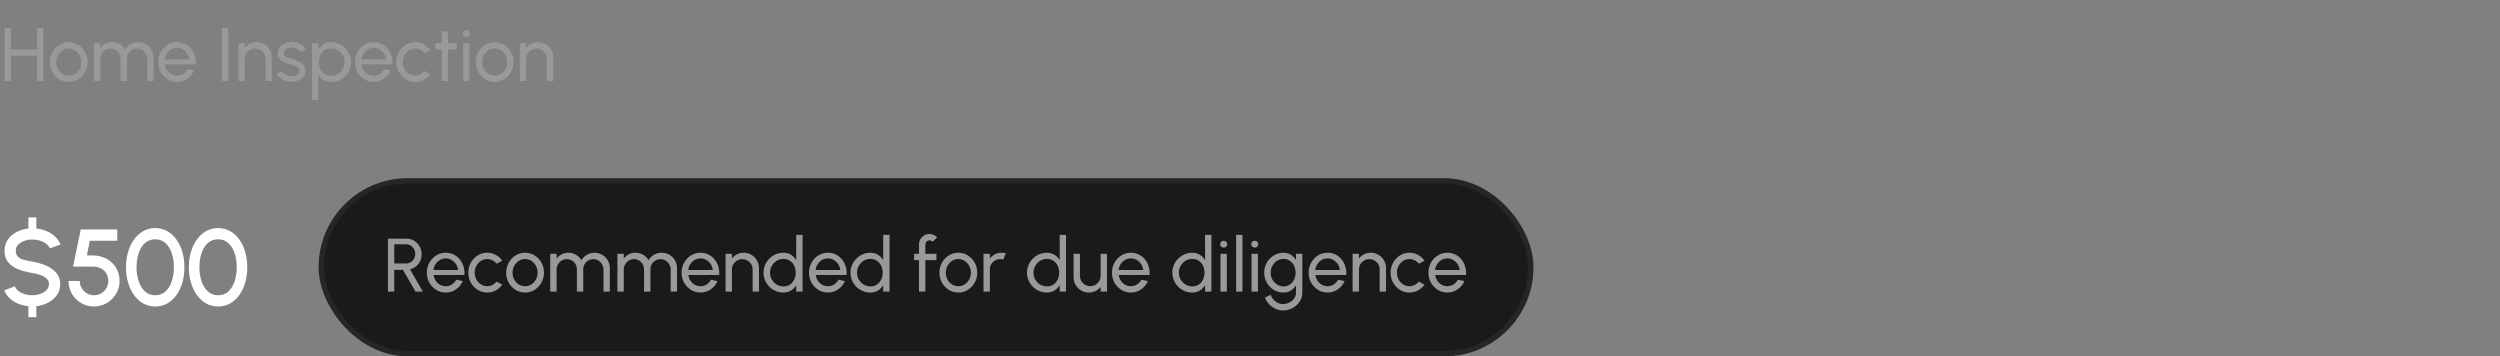 <svg xmlns="http://www.w3.org/2000/svg" width="463" height="66" viewBox="0 0 463 66" fill="none"><rect x="0" y="0" width="463" height="66" fill="#808080" stroke="none"/><g clip-path="url(#clip0_166_1050)"><path d="M6.867 5.2H8.043V15H6.867V10.338H2.016V15H0.84V5.2H2.016V9.162H6.867V5.2ZM12.738 15.182C12.094 15.182 11.506 15.016 10.974 14.685C10.447 14.354 10.025 13.91 9.707 13.355C9.395 12.795 9.238 12.177 9.238 11.5C9.238 10.987 9.329 10.508 9.511 10.065C9.693 9.617 9.943 9.225 10.26 8.889C10.582 8.548 10.956 8.282 11.38 8.091C11.805 7.9 12.258 7.804 12.738 7.804C13.382 7.804 13.968 7.97 14.495 8.301C15.027 8.632 15.45 9.078 15.762 9.638C16.08 10.198 16.238 10.819 16.238 11.5C16.238 12.009 16.147 12.485 15.965 12.928C15.783 13.371 15.531 13.763 15.209 14.104C14.892 14.44 14.521 14.704 14.096 14.895C13.676 15.086 13.224 15.182 12.738 15.182ZM12.738 14.006C13.177 14.006 13.571 13.892 13.921 13.663C14.276 13.43 14.554 13.124 14.754 12.746C14.96 12.363 15.062 11.948 15.062 11.5C15.062 11.043 14.957 10.623 14.747 10.24C14.542 9.857 14.264 9.552 13.914 9.323C13.564 9.094 13.172 8.98 12.738 8.98C12.3 8.98 11.905 9.097 11.555 9.33C11.205 9.559 10.928 9.864 10.722 10.247C10.517 10.63 10.414 11.047 10.414 11.5C10.414 11.967 10.519 12.391 10.729 12.774C10.939 13.152 11.222 13.453 11.576 13.677C11.931 13.896 12.318 14.006 12.738 14.006ZM17.397 15V8H18.573V8.875C18.82 8.548 19.13 8.289 19.504 8.098C19.882 7.902 20.292 7.804 20.736 7.804C21.254 7.804 21.727 7.93 22.157 8.182C22.586 8.434 22.924 8.768 23.172 9.183C23.419 8.768 23.755 8.434 24.18 8.182C24.609 7.93 25.08 7.804 25.594 7.804C26.121 7.804 26.599 7.932 27.029 8.189C27.458 8.441 27.799 8.782 28.051 9.211C28.307 9.64 28.436 10.119 28.436 10.646V15H27.26V10.926C27.26 10.581 27.176 10.261 27.008 9.967C26.84 9.673 26.613 9.437 26.329 9.26C26.044 9.083 25.729 8.994 25.384 8.994C25.038 8.994 24.723 9.078 24.439 9.246C24.154 9.409 23.928 9.638 23.76 9.932C23.592 10.221 23.508 10.553 23.508 10.926V15H22.332V10.926C22.332 10.553 22.248 10.221 22.08 9.932C21.912 9.638 21.683 9.409 21.394 9.246C21.109 9.078 20.794 8.994 20.449 8.994C20.108 8.994 19.793 9.083 19.504 9.26C19.219 9.437 18.993 9.673 18.825 9.967C18.657 10.261 18.573 10.581 18.573 10.926V15H17.397ZM32.781 15.182C32.137 15.182 31.549 15.016 31.017 14.685C30.49 14.354 30.068 13.91 29.75 13.355C29.438 12.795 29.281 12.177 29.281 11.5C29.281 10.987 29.372 10.508 29.554 10.065C29.736 9.617 29.986 9.225 30.303 8.889C30.625 8.548 30.999 8.282 31.423 8.091C31.848 7.9 32.301 7.804 32.781 7.804C33.309 7.804 33.792 7.911 34.23 8.126C34.674 8.336 35.052 8.63 35.364 9.008C35.682 9.386 35.917 9.825 36.071 10.324C36.23 10.823 36.288 11.358 36.246 11.927H30.534C30.59 12.324 30.721 12.678 30.926 12.991C31.132 13.299 31.393 13.544 31.71 13.726C32.032 13.908 32.389 14.001 32.781 14.006C33.201 14.006 33.582 13.899 33.922 13.684C34.263 13.465 34.538 13.166 34.748 12.788L35.945 13.068C35.665 13.689 35.243 14.197 34.678 14.594C34.114 14.986 33.481 15.182 32.781 15.182ZM30.499 11.003H35.063C35.026 10.611 34.9 10.254 34.685 9.932C34.471 9.605 34.198 9.344 33.866 9.148C33.535 8.952 33.173 8.854 32.781 8.854C32.389 8.854 32.03 8.95 31.703 9.141C31.377 9.332 31.106 9.591 30.891 9.918C30.681 10.24 30.551 10.602 30.499 11.003ZM41.095 15V5.2H42.271V15H41.095ZM50.354 10.646V15H49.178V10.905C49.178 10.55 49.092 10.228 48.919 9.939C48.746 9.65 48.516 9.421 48.226 9.253C47.937 9.08 47.615 8.994 47.26 8.994C46.91 8.994 46.588 9.08 46.294 9.253C46.005 9.421 45.774 9.65 45.601 9.939C45.428 10.228 45.342 10.55 45.342 10.905V15H44.166V8H45.342V8.875C45.59 8.548 45.902 8.289 46.28 8.098C46.658 7.902 47.069 7.804 47.512 7.804C48.035 7.804 48.511 7.932 48.94 8.189C49.374 8.441 49.717 8.782 49.969 9.211C50.226 9.64 50.354 10.119 50.354 10.646ZM53.889 15.133C53.511 15.119 53.142 15.049 52.783 14.923C52.428 14.792 52.116 14.617 51.845 14.398C51.579 14.174 51.385 13.917 51.264 13.628L52.272 13.194C52.342 13.353 52.468 13.502 52.65 13.642C52.832 13.782 53.042 13.894 53.28 13.978C53.518 14.062 53.758 14.104 54.001 14.104C54.258 14.104 54.498 14.064 54.722 13.985C54.946 13.906 55.128 13.789 55.268 13.635C55.413 13.476 55.485 13.287 55.485 13.068C55.485 12.835 55.406 12.653 55.247 12.522C55.093 12.387 54.897 12.282 54.659 12.207C54.426 12.128 54.188 12.053 53.945 11.983C53.464 11.862 53.035 11.717 52.657 11.549C52.279 11.376 51.98 11.159 51.761 10.898C51.546 10.632 51.439 10.294 51.439 9.883C51.439 9.449 51.558 9.073 51.796 8.756C52.039 8.439 52.356 8.194 52.748 8.021C53.14 7.848 53.56 7.762 54.008 7.762C54.573 7.762 55.088 7.883 55.555 8.126C56.022 8.369 56.369 8.698 56.598 9.113L55.653 9.666C55.574 9.498 55.452 9.351 55.289 9.225C55.126 9.094 54.939 8.992 54.729 8.917C54.519 8.842 54.304 8.803 54.085 8.798C53.814 8.789 53.56 8.824 53.322 8.903C53.089 8.982 52.9 9.104 52.755 9.267C52.615 9.426 52.545 9.624 52.545 9.862C52.545 10.095 52.62 10.273 52.769 10.394C52.923 10.515 53.121 10.613 53.364 10.688C53.611 10.758 53.88 10.84 54.169 10.933C54.594 11.068 54.99 11.225 55.359 11.402C55.728 11.579 56.024 11.801 56.248 12.067C56.477 12.333 56.589 12.662 56.584 13.054C56.584 13.483 56.456 13.859 56.199 14.181C55.942 14.498 55.609 14.741 55.198 14.909C54.792 15.077 54.356 15.152 53.889 15.133ZM58.959 18.5H57.783V8H58.959V9.197C59.197 8.786 59.515 8.455 59.911 8.203C60.308 7.946 60.779 7.818 61.325 7.818C61.834 7.818 62.31 7.914 62.753 8.105C63.201 8.296 63.593 8.562 63.929 8.903C64.265 9.239 64.529 9.629 64.72 10.072C64.912 10.515 65.007 10.991 65.007 11.5C65.007 12.009 64.912 12.487 64.72 12.935C64.529 13.383 64.265 13.777 63.929 14.118C63.593 14.454 63.201 14.718 62.753 14.909C62.31 15.1 61.834 15.196 61.325 15.196C60.779 15.196 60.308 15.07 59.911 14.818C59.515 14.561 59.197 14.228 58.959 13.817V18.5ZM61.311 8.959C60.859 8.959 60.462 9.073 60.121 9.302C59.781 9.531 59.517 9.836 59.33 10.219C59.148 10.602 59.057 11.029 59.057 11.5C59.057 11.967 59.148 12.394 59.33 12.781C59.517 13.168 59.778 13.476 60.114 13.705C60.455 13.934 60.854 14.048 61.311 14.048C61.764 14.048 62.179 13.936 62.557 13.712C62.935 13.483 63.239 13.178 63.467 12.795C63.696 12.408 63.81 11.976 63.81 11.5C63.81 11.033 63.698 10.609 63.474 10.226C63.25 9.839 62.949 9.531 62.571 9.302C62.193 9.073 61.773 8.959 61.311 8.959ZM69.217 15.182C68.573 15.182 67.985 15.016 67.453 14.685C66.925 14.354 66.503 13.91 66.186 13.355C65.873 12.795 65.717 12.177 65.717 11.5C65.717 10.987 65.808 10.508 65.99 10.065C66.172 9.617 66.421 9.225 66.739 8.889C67.061 8.548 67.434 8.282 67.859 8.091C68.284 7.9 68.736 7.804 69.217 7.804C69.744 7.804 70.227 7.911 70.666 8.126C71.109 8.336 71.487 8.63 71.8 9.008C72.117 9.386 72.353 9.825 72.507 10.324C72.665 10.823 72.724 11.358 72.682 11.927H66.97C67.026 12.324 67.156 12.678 67.362 12.991C67.567 13.299 67.829 13.544 68.146 13.726C68.468 13.908 68.825 14.001 69.217 14.006C69.637 14.006 70.017 13.899 70.358 13.684C70.698 13.465 70.974 13.166 71.184 12.788L72.381 13.068C72.101 13.689 71.678 14.197 71.114 14.594C70.549 14.986 69.917 15.182 69.217 15.182ZM66.935 11.003H71.499C71.462 10.611 71.335 10.254 71.121 9.932C70.906 9.605 70.633 9.344 70.302 9.148C69.971 8.952 69.609 8.854 69.217 8.854C68.825 8.854 68.466 8.95 68.139 9.141C67.812 9.332 67.541 9.591 67.327 9.918C67.117 10.24 66.986 10.602 66.935 11.003ZM78.644 13.152L79.694 13.719C79.376 14.162 78.972 14.517 78.483 14.783C77.997 15.049 77.47 15.182 76.9 15.182C76.257 15.182 75.668 15.016 75.136 14.685C74.609 14.354 74.187 13.91 73.87 13.355C73.557 12.795 73.4 12.177 73.4 11.5C73.4 10.987 73.492 10.508 73.674 10.065C73.856 9.617 74.105 9.225 74.422 8.889C74.745 8.548 75.118 8.282 75.543 8.091C75.967 7.9 76.42 7.804 76.9 7.804C77.47 7.804 77.997 7.937 78.483 8.203C78.972 8.469 79.376 8.826 79.694 9.274L78.644 9.841C78.419 9.566 78.153 9.353 77.846 9.204C77.537 9.055 77.222 8.98 76.9 8.98C76.466 8.98 76.072 9.097 75.718 9.33C75.368 9.559 75.09 9.864 74.885 10.247C74.679 10.63 74.576 11.047 74.576 11.5C74.576 11.953 74.679 12.37 74.885 12.753C75.094 13.131 75.374 13.434 75.725 13.663C76.079 13.892 76.471 14.006 76.9 14.006C77.246 14.006 77.57 13.927 77.874 13.768C78.177 13.609 78.433 13.404 78.644 13.152ZM84.583 9.176H82.994L82.987 15H81.811L81.818 9.176H80.614V8H81.818L81.811 5.802H82.987L82.994 8H84.583V9.176ZM85.77 8H86.946V15H85.77V8ZM86.372 6.859C86.185 6.859 86.029 6.798 85.903 6.677C85.777 6.556 85.714 6.404 85.714 6.222C85.714 6.04 85.777 5.888 85.903 5.767C86.029 5.646 86.183 5.585 86.365 5.585C86.547 5.585 86.701 5.646 86.827 5.767C86.953 5.888 87.016 6.04 87.016 6.222C87.016 6.404 86.953 6.556 86.827 6.677C86.705 6.798 86.554 6.859 86.372 6.859ZM91.611 15.182C90.967 15.182 90.379 15.016 89.847 14.685C89.32 14.354 88.898 13.91 88.58 13.355C88.268 12.795 88.111 12.177 88.111 11.5C88.111 10.987 88.202 10.508 88.384 10.065C88.566 9.617 88.816 9.225 89.133 8.889C89.455 8.548 89.829 8.282 90.253 8.091C90.678 7.9 91.131 7.804 91.611 7.804C92.255 7.804 92.841 7.97 93.368 8.301C93.9 8.632 94.323 9.078 94.635 9.638C94.953 10.198 95.111 10.819 95.111 11.5C95.111 12.009 95.02 12.485 94.838 12.928C94.656 13.371 94.404 13.763 94.082 14.104C93.765 14.44 93.394 14.704 92.969 14.895C92.549 15.086 92.097 15.182 91.611 15.182ZM91.611 14.006C92.05 14.006 92.444 13.892 92.794 13.663C93.149 13.43 93.427 13.124 93.627 12.746C93.833 12.363 93.935 11.948 93.935 11.5C93.935 11.043 93.83 10.623 93.62 10.24C93.415 9.857 93.137 9.552 92.787 9.323C92.437 9.094 92.045 8.98 91.611 8.98C91.173 8.98 90.778 9.097 90.428 9.33C90.078 9.559 89.801 9.864 89.595 10.247C89.39 10.63 89.287 11.047 89.287 11.5C89.287 11.967 89.392 12.391 89.602 12.774C89.812 13.152 90.095 13.453 90.449 13.677C90.804 13.896 91.191 14.006 91.611 14.006ZM102.458 10.646V15H101.282V10.905C101.282 10.55 101.195 10.228 101.023 9.939C100.85 9.65 100.619 9.421 100.33 9.253C100.04 9.08 99.718 8.994 99.364 8.994C99.014 8.994 98.692 9.08 98.398 9.253C98.108 9.421 97.877 9.65 97.705 9.939C97.532 10.228 97.446 10.55 97.446 10.905V15H96.27V8H97.446V8.875C97.693 8.548 98.006 8.289 98.384 8.098C98.762 7.902 99.172 7.804 99.616 7.804C100.138 7.804 100.614 7.932 101.044 8.189C101.478 8.441 101.821 8.782 102.073 9.211C102.329 9.64 102.458 10.119 102.458 10.646Z" fill="#999999"></path><path d="M5.99 44.36C5.457 44.353 4.957 44.44 4.49 44.62C4.03 44.793 3.653 45.033 3.36 45.34C3.067 45.647 2.92 46.003 2.92 46.41C2.92 46.91 3.057 47.29 3.33 47.55C3.603 47.81 3.97 48.003 4.43 48.13C4.897 48.25 5.417 48.36 5.99 48.46C6.91 48.607 7.76 48.85 8.54 49.19C9.327 49.53 9.957 49.983 10.43 50.55C10.91 51.11 11.15 51.8 11.15 52.62C11.15 53.373 10.95 54.043 10.55 54.63C10.15 55.21 9.613 55.68 8.94 56.04C8.273 56.393 7.537 56.617 6.73 56.71V58.74H5.26V56.71C4.587 56.643 3.947 56.483 3.34 56.23C2.74 55.977 2.217 55.64 1.77 55.22C1.323 54.8 1 54.313 0.8 53.76L2.75 53.03C2.863 53.35 3.08 53.637 3.4 53.89C3.727 54.137 4.113 54.33 4.56 54.47C5.013 54.61 5.49 54.68 5.99 54.68C6.523 54.68 7.023 54.593 7.49 54.42C7.963 54.247 8.343 54.007 8.63 53.7C8.923 53.393 9.07 53.033 9.07 52.62C9.07 52.193 8.917 51.843 8.61 51.57C8.31 51.297 7.923 51.08 7.45 50.92C6.983 50.76 6.497 50.64 5.99 50.56C5.01 50.4 4.13 50.167 3.35 49.86C2.577 49.553 1.963 49.123 1.51 48.57C1.063 48.017 0.84 47.297 0.84 46.41C0.84 45.657 1.04 44.987 1.44 44.4C1.84 43.813 2.373 43.343 3.04 42.99C3.713 42.63 4.453 42.407 5.26 42.32V40.26H6.73V42.32C7.383 42.387 8.01 42.547 8.61 42.8C9.217 43.053 9.747 43.39 10.2 43.81C10.653 44.223 10.983 44.717 11.19 45.29L9.22 46C9.107 45.673 8.89 45.39 8.57 45.15C8.25 44.903 7.863 44.71 7.41 44.57C6.963 44.43 6.49 44.36 5.99 44.36ZM17.422 56.76C16.535 56.76 15.732 56.547 15.012 56.12C14.299 55.687 13.732 55.113 13.312 54.4C12.899 53.68 12.692 52.893 12.692 52.04H14.772C14.772 52.527 14.892 52.97 15.132 53.37C15.372 53.77 15.692 54.09 16.092 54.33C16.492 54.563 16.936 54.68 17.422 54.68C17.902 54.68 18.342 54.563 18.742 54.33C19.142 54.09 19.462 53.77 19.702 53.37C19.942 52.97 20.062 52.527 20.062 52.04C20.062 51.553 19.952 51.11 19.732 50.71C19.512 50.303 19.182 49.98 18.742 49.74C18.302 49.493 17.742 49.37 17.062 49.37H13.532L14.952 42.5H21.722V44.58H16.642L16.092 47.29L17.302 47.31C18.256 47.33 19.092 47.55 19.812 47.97C20.539 48.383 21.109 48.943 21.522 49.65C21.936 50.35 22.142 51.147 22.142 52.04C22.142 52.687 22.019 53.297 21.772 53.87C21.526 54.437 21.186 54.937 20.752 55.37C20.326 55.803 19.826 56.143 19.252 56.39C18.686 56.637 18.076 56.76 17.422 56.76ZM28.764 56.76C27.938 56.76 27.191 56.573 26.524 56.2C25.864 55.82 25.294 55.297 24.814 54.63C24.334 53.963 23.968 53.193 23.714 52.32C23.461 51.44 23.334 50.5 23.334 49.5C23.334 48.5 23.461 47.56 23.714 46.68C23.968 45.8 24.334 45.03 24.814 44.37C25.294 43.703 25.864 43.183 26.524 42.81C27.191 42.43 27.938 42.24 28.764 42.24C29.578 42.24 30.318 42.43 30.984 42.81C31.651 43.183 32.218 43.703 32.684 44.37C33.158 45.03 33.521 45.8 33.774 46.68C34.028 47.56 34.154 48.5 34.154 49.5C34.154 50.5 34.028 51.44 33.774 52.32C33.521 53.193 33.158 53.963 32.684 54.63C32.218 55.297 31.651 55.82 30.984 56.2C30.318 56.573 29.578 56.76 28.764 56.76ZM28.764 54.68C29.531 54.68 30.168 54.44 30.674 53.96C31.188 53.473 31.571 52.837 31.824 52.05C32.078 51.263 32.204 50.413 32.204 49.5C32.204 48.54 32.071 47.67 31.804 46.89C31.544 46.103 31.158 45.48 30.644 45.02C30.138 44.553 29.511 44.32 28.764 44.32C28.171 44.32 27.654 44.46 27.214 44.74C26.781 45.02 26.421 45.403 26.134 45.89C25.854 46.377 25.641 46.93 25.494 47.55C25.354 48.17 25.284 48.82 25.284 49.5C25.284 50.413 25.414 51.263 25.674 52.05C25.934 52.837 26.321 53.473 26.834 53.96C27.354 54.44 27.998 54.68 28.764 54.68ZM40.405 56.76C39.578 56.76 38.832 56.573 38.165 56.2C37.505 55.82 36.935 55.297 36.455 54.63C35.975 53.963 35.608 53.193 35.355 52.32C35.102 51.44 34.975 50.5 34.975 49.5C34.975 48.5 35.102 47.56 35.355 46.68C35.608 45.8 35.975 45.03 36.455 44.37C36.935 43.703 37.505 43.183 38.165 42.81C38.832 42.43 39.578 42.24 40.405 42.24C41.218 42.24 41.958 42.43 42.625 42.81C43.292 43.183 43.858 43.703 44.325 44.37C44.798 45.03 45.162 45.8 45.415 46.68C45.668 47.56 45.795 48.5 45.795 49.5C45.795 50.5 45.668 51.44 45.415 52.32C45.162 53.193 44.798 53.963 44.325 54.63C43.858 55.297 43.292 55.82 42.625 56.2C41.958 56.573 41.218 56.76 40.405 56.76ZM40.405 54.68C41.172 54.68 41.808 54.44 42.315 53.96C42.828 53.473 43.212 52.837 43.465 52.05C43.718 51.263 43.845 50.413 43.845 49.5C43.845 48.54 43.712 47.67 43.445 46.89C43.185 46.103 42.798 45.48 42.285 45.02C41.778 44.553 41.152 44.32 40.405 44.32C39.812 44.32 39.295 44.46 38.855 44.74C38.422 45.02 38.062 45.403 37.775 45.89C37.495 46.377 37.282 46.93 37.135 47.55C36.995 48.17 36.925 48.82 36.925 49.5C36.925 50.413 37.055 51.263 37.315 52.05C37.575 52.837 37.962 53.473 38.475 53.96C38.995 54.44 39.638 54.68 40.405 54.68Z" fill="white"></path><rect x="59.5" y="33.5" width="224" height="32" rx="16" fill="#1A1A1A"></rect><rect x="59.5" y="33.5" width="224" height="32" rx="16" stroke="#262626"></rect><path d="M71.84 54V44.2H75.284C75.807 44.2 76.278 44.328 76.698 44.585C77.123 44.842 77.459 45.189 77.706 45.628C77.958 46.062 78.084 46.547 78.084 47.084C78.084 47.555 77.991 47.985 77.804 48.372C77.617 48.759 77.361 49.084 77.034 49.345C76.712 49.602 76.346 49.779 75.935 49.877L78.315 54H76.957L74.619 49.975H73.016V54H71.84ZM73.016 48.799H75.165C75.482 48.799 75.774 48.722 76.04 48.568C76.306 48.409 76.516 48.197 76.67 47.931C76.829 47.66 76.908 47.357 76.908 47.021C76.908 46.68 76.829 46.377 76.67 46.111C76.516 45.84 76.306 45.628 76.04 45.474C75.774 45.315 75.482 45.236 75.165 45.236H73.016V48.799ZM82.549 54.182C81.905 54.182 81.317 54.016 80.785 53.685C80.258 53.354 79.835 52.91 79.518 52.355C79.205 51.795 79.049 51.177 79.049 50.5C79.049 49.987 79.14 49.508 79.322 49.065C79.504 48.617 79.754 48.225 80.071 47.889C80.393 47.548 80.766 47.282 81.191 47.091C81.616 46.9 82.068 46.804 82.549 46.804C83.076 46.804 83.559 46.911 83.998 47.126C84.441 47.336 84.819 47.63 85.132 48.008C85.449 48.386 85.685 48.825 85.839 49.324C85.998 49.823 86.056 50.358 86.014 50.927H80.302C80.358 51.324 80.489 51.678 80.694 51.991C80.899 52.299 81.161 52.544 81.478 52.726C81.8 52.908 82.157 53.001 82.549 53.006C82.969 53.006 83.349 52.899 83.69 52.684C84.031 52.465 84.306 52.166 84.516 51.788L85.713 52.068C85.433 52.689 85.011 53.197 84.446 53.594C83.881 53.986 83.249 54.182 82.549 54.182ZM80.267 50.003H84.831C84.794 49.611 84.668 49.254 84.453 48.932C84.238 48.605 83.965 48.344 83.634 48.148C83.303 47.952 82.941 47.854 82.549 47.854C82.157 47.854 81.798 47.95 81.471 48.141C81.144 48.332 80.874 48.591 80.659 48.918C80.449 49.24 80.318 49.602 80.267 50.003ZM91.975 52.152L93.025 52.719C92.708 53.162 92.305 53.517 91.814 53.783C91.329 54.049 90.802 54.182 90.233 54.182C89.588 54.182 89.001 54.016 88.469 53.685C87.941 53.354 87.519 52.91 87.201 52.355C86.889 51.795 86.733 51.177 86.733 50.5C86.733 49.987 86.823 49.508 87.005 49.065C87.188 48.617 87.437 48.225 87.754 47.889C88.076 47.548 88.45 47.282 88.874 47.091C89.299 46.9 89.752 46.804 90.233 46.804C90.802 46.804 91.329 46.937 91.814 47.203C92.305 47.469 92.708 47.826 93.025 48.274L91.975 48.841C91.751 48.566 91.486 48.353 91.177 48.204C90.87 48.055 90.555 47.98 90.233 47.98C89.799 47.98 89.404 48.097 89.049 48.33C88.7 48.559 88.422 48.864 88.216 49.247C88.011 49.63 87.909 50.047 87.909 50.5C87.909 50.953 88.011 51.37 88.216 51.753C88.427 52.131 88.707 52.434 89.056 52.663C89.411 52.892 89.803 53.006 90.233 53.006C90.578 53.006 90.902 52.927 91.206 52.768C91.509 52.609 91.766 52.404 91.975 52.152ZM97.246 54.182C96.602 54.182 96.014 54.016 95.482 53.685C94.955 53.354 94.532 52.91 94.215 52.355C93.903 51.795 93.746 51.177 93.746 50.5C93.746 49.987 93.837 49.508 94.019 49.065C94.201 48.617 94.451 48.225 94.768 47.889C95.09 47.548 95.463 47.282 95.888 47.091C96.313 46.9 96.766 46.804 97.246 46.804C97.89 46.804 98.476 46.97 99.003 47.301C99.535 47.632 99.957 48.078 100.27 48.638C100.588 49.198 100.746 49.819 100.746 50.5C100.746 51.009 100.655 51.485 100.473 51.928C100.291 52.371 100.039 52.763 99.717 53.104C99.4 53.44 99.029 53.704 98.604 53.895C98.184 54.086 97.731 54.182 97.246 54.182ZM97.246 53.006C97.685 53.006 98.079 52.892 98.429 52.663C98.784 52.43 99.061 52.124 99.262 51.746C99.468 51.363 99.57 50.948 99.57 50.5C99.57 50.043 99.465 49.623 99.255 49.24C99.05 48.857 98.772 48.552 98.422 48.323C98.072 48.094 97.68 47.98 97.246 47.98C96.808 47.98 96.413 48.097 96.063 48.33C95.713 48.559 95.436 48.864 95.23 49.247C95.025 49.63 94.922 50.047 94.922 50.5C94.922 50.967 95.027 51.391 95.237 51.774C95.447 52.152 95.73 52.453 96.084 52.677C96.439 52.896 96.826 53.006 97.246 53.006ZM101.904 54V47H103.08V47.875C103.328 47.548 103.638 47.289 104.011 47.098C104.389 46.902 104.8 46.804 105.243 46.804C105.761 46.804 106.235 46.93 106.664 47.182C107.094 47.434 107.432 47.768 107.679 48.183C107.927 47.768 108.263 47.434 108.687 47.182C109.117 46.93 109.588 46.804 110.101 46.804C110.629 46.804 111.107 46.932 111.536 47.189C111.966 47.441 112.306 47.782 112.558 48.211C112.815 48.64 112.943 49.119 112.943 49.646V54H111.767V49.926C111.767 49.581 111.683 49.261 111.515 48.967C111.347 48.673 111.121 48.437 110.836 48.26C110.552 48.083 110.237 47.994 109.891 47.994C109.546 47.994 109.231 48.078 108.946 48.246C108.662 48.409 108.435 48.638 108.267 48.932C108.099 49.221 108.015 49.553 108.015 49.926V54H106.839V49.926C106.839 49.553 106.755 49.221 106.587 48.932C106.419 48.638 106.191 48.409 105.901 48.246C105.617 48.078 105.302 47.994 104.956 47.994C104.616 47.994 104.301 48.083 104.011 48.26C103.727 48.437 103.5 48.673 103.332 48.967C103.164 49.261 103.08 49.581 103.08 49.926V54H101.904ZM114.346 54V47H115.522V47.875C115.769 47.548 116.08 47.289 116.453 47.098C116.831 46.902 117.242 46.804 117.685 46.804C118.203 46.804 118.677 46.93 119.106 47.182C119.535 47.434 119.874 47.768 120.121 48.183C120.368 47.768 120.704 47.434 121.129 47.182C121.558 46.93 122.03 46.804 122.543 46.804C123.07 46.804 123.549 46.932 123.978 47.189C124.407 47.441 124.748 47.782 125 48.211C125.257 48.64 125.385 49.119 125.385 49.646V54H124.209V49.926C124.209 49.581 124.125 49.261 123.957 48.967C123.789 48.673 123.563 48.437 123.278 48.26C122.993 48.083 122.678 47.994 122.333 47.994C121.988 47.994 121.673 48.078 121.388 48.246C121.103 48.409 120.877 48.638 120.709 48.932C120.541 49.221 120.457 49.553 120.457 49.926V54H119.281V49.926C119.281 49.553 119.197 49.221 119.029 48.932C118.861 48.638 118.632 48.409 118.343 48.246C118.058 48.078 117.743 47.994 117.398 47.994C117.057 47.994 116.742 48.083 116.453 48.26C116.168 48.437 115.942 48.673 115.774 48.967C115.606 49.261 115.522 49.581 115.522 49.926V54H114.346ZM129.731 54.182C129.087 54.182 128.499 54.016 127.967 53.685C127.439 53.354 127.017 52.91 126.7 52.355C126.387 51.795 126.231 51.177 126.231 50.5C126.231 49.987 126.322 49.508 126.504 49.065C126.686 48.617 126.935 48.225 127.253 47.889C127.575 47.548 127.948 47.282 128.373 47.091C128.797 46.9 129.25 46.804 129.731 46.804C130.258 46.804 130.741 46.911 131.18 47.126C131.623 47.336 132.001 47.63 132.314 48.008C132.631 48.386 132.867 48.825 133.021 49.324C133.179 49.823 133.238 50.358 133.196 50.927H127.484C127.54 51.324 127.67 51.678 127.876 51.991C128.081 52.299 128.342 52.544 128.66 52.726C128.982 52.908 129.339 53.001 129.731 53.006C130.151 53.006 130.531 52.899 130.872 52.684C131.212 52.465 131.488 52.166 131.698 51.788L132.895 52.068C132.615 52.689 132.192 53.197 131.628 53.594C131.063 53.986 130.431 54.182 129.731 54.182ZM127.449 50.003H132.013C131.975 49.611 131.849 49.254 131.635 48.932C131.42 48.605 131.147 48.344 130.816 48.148C130.484 47.952 130.123 47.854 129.731 47.854C129.339 47.854 128.979 47.95 128.653 48.141C128.326 48.332 128.055 48.591 127.841 48.918C127.631 49.24 127.5 49.602 127.449 50.003ZM140.563 49.646V54H139.387V49.905C139.387 49.55 139.301 49.228 139.128 48.939C138.955 48.65 138.724 48.421 138.435 48.253C138.146 48.08 137.824 47.994 137.469 47.994C137.119 47.994 136.797 48.08 136.503 48.253C136.214 48.421 135.983 48.65 135.81 48.939C135.637 49.228 135.551 49.55 135.551 49.905V54H134.375V47H135.551V47.875C135.798 47.548 136.111 47.289 136.489 47.098C136.867 46.902 137.278 46.804 137.721 46.804C138.244 46.804 138.72 46.932 139.149 47.189C139.583 47.441 139.926 47.782 140.178 48.211C140.435 48.64 140.563 49.119 140.563 49.646ZM147.461 43.5H148.637V54H147.461V52.81C147.223 53.221 146.904 53.552 146.502 53.804C146.101 54.056 145.63 54.182 145.088 54.182C144.58 54.182 144.104 54.086 143.66 53.895C143.217 53.704 142.825 53.44 142.484 53.104C142.148 52.763 141.885 52.371 141.693 51.928C141.502 51.485 141.406 51.009 141.406 50.5C141.406 49.991 141.502 49.515 141.693 49.072C141.885 48.624 142.148 48.232 142.484 47.896C142.825 47.555 143.217 47.289 143.66 47.098C144.104 46.907 144.58 46.811 145.088 46.811C145.63 46.811 146.101 46.937 146.502 47.189C146.904 47.441 147.223 47.772 147.461 48.183V43.5ZM145.102 53.041C145.564 53.041 145.963 52.929 146.299 52.705C146.64 52.476 146.901 52.168 147.083 51.781C147.27 51.394 147.363 50.967 147.363 50.5C147.363 50.024 147.27 49.595 147.083 49.212C146.897 48.825 146.633 48.519 146.292 48.295C145.956 48.066 145.56 47.952 145.102 47.952C144.64 47.952 144.22 48.066 143.842 48.295C143.469 48.524 143.17 48.832 142.946 49.219C142.722 49.602 142.61 50.029 142.61 50.5C142.61 50.971 142.725 51.401 142.953 51.788C143.182 52.171 143.485 52.476 143.863 52.705C144.241 52.929 144.654 53.041 145.102 53.041ZM153.328 54.182C152.684 54.182 152.096 54.016 151.564 53.685C151.037 53.354 150.615 52.91 150.297 52.355C149.985 51.795 149.828 51.177 149.828 50.5C149.828 49.987 149.919 49.508 150.101 49.065C150.283 48.617 150.533 48.225 150.85 47.889C151.172 47.548 151.546 47.282 151.97 47.091C152.395 46.9 152.848 46.804 153.328 46.804C153.856 46.804 154.339 46.911 154.777 47.126C155.221 47.336 155.599 47.63 155.911 48.008C156.229 48.386 156.464 48.825 156.618 49.324C156.777 49.823 156.835 50.358 156.793 50.927H151.081C151.137 51.324 151.268 51.678 151.473 51.991C151.679 52.299 151.94 52.544 152.257 52.726C152.579 52.908 152.936 53.001 153.328 53.006C153.748 53.006 154.129 52.899 154.469 52.684C154.81 52.465 155.085 52.166 155.295 51.788L156.492 52.068C156.212 52.689 155.79 53.197 155.225 53.594C154.661 53.986 154.028 54.182 153.328 54.182ZM151.046 50.003H155.61C155.573 49.611 155.447 49.254 155.232 48.932C155.018 48.605 154.745 48.344 154.413 48.148C154.082 47.952 153.72 47.854 153.328 47.854C152.936 47.854 152.577 47.95 152.25 48.141C151.924 48.332 151.653 48.591 151.438 48.918C151.228 49.24 151.098 49.602 151.046 50.003ZM163.567 43.5H164.743V54H163.567V52.81C163.329 53.221 163.009 53.552 162.608 53.804C162.206 54.056 161.735 54.182 161.194 54.182C160.685 54.182 160.209 54.086 159.766 53.895C159.322 53.704 158.93 53.44 158.59 53.104C158.254 52.763 157.99 52.371 157.799 51.928C157.607 51.485 157.512 51.009 157.512 50.5C157.512 49.991 157.607 49.515 157.799 49.072C157.99 48.624 158.254 48.232 158.59 47.896C158.93 47.555 159.322 47.289 159.766 47.098C160.209 46.907 160.685 46.811 161.194 46.811C161.735 46.811 162.206 46.937 162.608 47.189C163.009 47.441 163.329 47.772 163.567 48.183V43.5ZM161.208 53.041C161.67 53.041 162.069 52.929 162.405 52.705C162.745 52.476 163.007 52.168 163.189 51.781C163.375 51.394 163.469 50.967 163.469 50.5C163.469 50.024 163.375 49.595 163.189 49.212C163.002 48.825 162.738 48.519 162.398 48.295C162.062 48.066 161.665 47.952 161.208 47.952C160.746 47.952 160.326 48.066 159.948 48.295C159.574 48.524 159.276 48.832 159.052 49.219C158.828 49.602 158.716 50.029 158.716 50.5C158.716 50.971 158.83 51.401 159.059 51.788C159.287 52.171 159.591 52.476 159.969 52.705C160.347 52.929 160.76 53.041 161.208 53.041ZM171.374 45.271V47H173.425V48.176H171.374V54H170.198V48.176H169.295V47H170.198V45.271C170.198 44.912 170.285 44.587 170.457 44.298C170.635 44.004 170.87 43.771 171.164 43.598C171.463 43.421 171.79 43.332 172.144 43.332C172.406 43.332 172.66 43.386 172.907 43.493C173.155 43.596 173.374 43.75 173.565 43.955L172.725 44.788C172.66 44.699 172.574 44.632 172.466 44.585C172.364 44.534 172.256 44.508 172.144 44.508C171.934 44.508 171.752 44.583 171.598 44.732C171.449 44.881 171.374 45.061 171.374 45.271ZM177.486 54.182C176.842 54.182 176.254 54.016 175.722 53.685C175.195 53.354 174.773 52.91 174.455 52.355C174.143 51.795 173.986 51.177 173.986 50.5C173.986 49.987 174.077 49.508 174.259 49.065C174.441 48.617 174.691 48.225 175.008 47.889C175.33 47.548 175.704 47.282 176.128 47.091C176.553 46.9 177.006 46.804 177.486 46.804C178.13 46.804 178.716 46.97 179.243 47.301C179.775 47.632 180.198 48.078 180.51 48.638C180.828 49.198 180.986 49.819 180.986 50.5C180.986 51.009 180.895 51.485 180.713 51.928C180.531 52.371 180.279 52.763 179.957 53.104C179.64 53.44 179.269 53.704 178.844 53.895C178.424 54.086 177.972 54.182 177.486 54.182ZM177.486 53.006C177.925 53.006 178.319 52.892 178.669 52.663C179.024 52.43 179.302 52.124 179.502 51.746C179.708 51.363 179.81 50.948 179.81 50.5C179.81 50.043 179.705 49.623 179.495 49.24C179.29 48.857 179.012 48.552 178.662 48.323C178.312 48.094 177.92 47.98 177.486 47.98C177.048 47.98 176.653 48.097 176.303 48.33C175.953 48.559 175.676 48.864 175.47 49.247C175.265 49.63 175.162 50.047 175.162 50.5C175.162 50.967 175.267 51.391 175.477 51.774C175.687 52.152 175.97 52.453 176.324 52.677C176.679 52.896 177.066 53.006 177.486 53.006ZM182.145 54V47H183.321V47.875C183.568 47.548 183.881 47.289 184.259 47.098C184.637 46.902 185.047 46.804 185.491 46.804C185.761 46.804 186.023 46.839 186.275 46.909L185.799 48.085C185.607 48.024 185.421 47.994 185.239 47.994C184.889 47.994 184.567 48.08 184.273 48.253C183.983 48.421 183.752 48.65 183.58 48.939C183.407 49.228 183.321 49.55 183.321 49.905V54H182.145ZM196.256 43.5H197.432V54H196.256V52.81C196.018 53.221 195.699 53.552 195.297 53.804C194.896 54.056 194.425 54.182 193.883 54.182C193.375 54.182 192.899 54.086 192.455 53.895C192.012 53.704 191.62 53.44 191.279 53.104C190.943 52.763 190.68 52.371 190.488 51.928C190.297 51.485 190.201 51.009 190.201 50.5C190.201 49.991 190.297 49.515 190.488 49.072C190.68 48.624 190.943 48.232 191.279 47.896C191.62 47.555 192.012 47.289 192.455 47.098C192.899 46.907 193.375 46.811 193.883 46.811C194.425 46.811 194.896 46.937 195.297 47.189C195.699 47.441 196.018 47.772 196.256 48.183V43.5ZM193.897 53.041C194.359 53.041 194.758 52.929 195.094 52.705C195.435 52.476 195.696 52.168 195.878 51.781C196.065 51.394 196.158 50.967 196.158 50.5C196.158 50.024 196.065 49.595 195.878 49.212C195.692 48.825 195.428 48.519 195.087 48.295C194.751 48.066 194.355 47.952 193.897 47.952C193.435 47.952 193.015 48.066 192.637 48.295C192.264 48.524 191.965 48.832 191.741 49.219C191.517 49.602 191.405 50.029 191.405 50.5C191.405 50.971 191.52 51.401 191.748 51.788C191.977 52.171 192.28 52.476 192.658 52.705C193.036 52.929 193.449 53.041 193.897 53.041ZM198.831 51.34V47H200.007V51.081C200.007 51.436 200.094 51.758 200.266 52.047C200.439 52.336 200.67 52.567 200.959 52.74C201.253 52.908 201.575 52.992 201.925 52.992C202.28 52.992 202.6 52.908 202.884 52.74C203.174 52.567 203.405 52.336 203.577 52.047C203.75 51.758 203.836 51.436 203.836 51.081V47H205.012L205.019 54H203.843L203.836 53.111C203.589 53.438 203.276 53.699 202.898 53.895C202.52 54.086 202.112 54.182 201.673 54.182C201.151 54.182 200.672 54.056 200.238 53.804C199.809 53.547 199.466 53.204 199.209 52.775C198.957 52.346 198.831 51.867 198.831 51.34ZM209.438 54.182C208.794 54.182 208.206 54.016 207.674 53.685C207.146 53.354 206.724 52.91 206.407 52.355C206.094 51.795 205.938 51.177 205.938 50.5C205.938 49.987 206.029 49.508 206.211 49.065C206.393 48.617 206.642 48.225 206.96 47.889C207.282 47.548 207.655 47.282 208.08 47.091C208.504 46.9 208.957 46.804 209.438 46.804C209.965 46.804 210.448 46.911 210.887 47.126C211.33 47.336 211.708 47.63 212.021 48.008C212.338 48.386 212.574 48.825 212.728 49.324C212.886 49.823 212.945 50.358 212.903 50.927H207.191C207.247 51.324 207.377 51.678 207.583 51.991C207.788 52.299 208.049 52.544 208.367 52.726C208.689 52.908 209.046 53.001 209.438 53.006C209.858 53.006 210.238 52.899 210.579 52.684C210.919 52.465 211.195 52.166 211.405 51.788L212.602 52.068C212.322 52.689 211.899 53.197 211.335 53.594C210.77 53.986 210.138 54.182 209.438 54.182ZM207.156 50.003H211.72C211.682 49.611 211.556 49.254 211.342 48.932C211.127 48.605 210.854 48.344 210.523 48.148C210.191 47.952 209.83 47.854 209.438 47.854C209.046 47.854 208.686 47.95 208.36 48.141C208.033 48.332 207.762 48.591 207.548 48.918C207.338 49.24 207.207 49.602 207.156 50.003ZM223.176 43.5H224.352V54H223.176V52.81C222.938 53.221 222.619 53.552 222.217 53.804C221.816 54.056 221.345 54.182 220.803 54.182C220.295 54.182 219.819 54.086 219.375 53.895C218.932 53.704 218.54 53.44 218.199 53.104C217.863 52.763 217.6 52.371 217.408 51.928C217.217 51.485 217.121 51.009 217.121 50.5C217.121 49.991 217.217 49.515 217.408 49.072C217.6 48.624 217.863 48.232 218.199 47.896C218.54 47.555 218.932 47.289 219.375 47.098C219.819 46.907 220.295 46.811 220.803 46.811C221.345 46.811 221.816 46.937 222.217 47.189C222.619 47.441 222.938 47.772 223.176 48.183V43.5ZM220.817 53.041C221.279 53.041 221.678 52.929 222.014 52.705C222.355 52.476 222.616 52.168 222.798 51.781C222.985 51.394 223.078 50.967 223.078 50.5C223.078 50.024 222.985 49.595 222.798 49.212C222.612 48.825 222.348 48.519 222.007 48.295C221.671 48.066 221.275 47.952 220.817 47.952C220.355 47.952 219.935 48.066 219.557 48.295C219.184 48.524 218.885 48.832 218.661 49.219C218.437 49.602 218.325 50.029 218.325 50.5C218.325 50.971 218.44 51.401 218.668 51.788C218.897 52.171 219.2 52.476 219.578 52.705C219.956 52.929 220.369 53.041 220.817 53.041ZM226.031 47H227.207V54H226.031V47ZM226.633 45.859C226.447 45.859 226.29 45.798 226.164 45.677C226.038 45.556 225.975 45.404 225.975 45.222C225.975 45.04 226.038 44.888 226.164 44.767C226.29 44.646 226.444 44.585 226.626 44.585C226.808 44.585 226.962 44.646 227.088 44.767C227.214 44.888 227.277 45.04 227.277 45.222C227.277 45.404 227.214 45.556 227.088 45.677C226.967 45.798 226.815 45.859 226.633 45.859ZM228.93 54V43.5H230.106V54H228.93ZM231.787 47H232.963V54H231.787V47ZM232.389 45.859C232.203 45.859 232.046 45.798 231.92 45.677C231.794 45.556 231.731 45.404 231.731 45.222C231.731 45.04 231.794 44.888 231.92 44.767C232.046 44.646 232.2 44.585 232.382 44.585C232.564 44.585 232.718 44.646 232.844 44.767C232.97 44.888 233.033 45.04 233.033 45.222C233.033 45.404 232.97 45.556 232.844 45.677C232.723 45.798 232.571 45.859 232.389 45.859ZM240.016 47H241.192V54.224C241.192 54.686 241.092 55.115 240.891 55.512C240.695 55.913 240.429 56.261 240.093 56.555C239.757 56.854 239.374 57.085 238.945 57.248C238.516 57.416 238.068 57.5 237.601 57.5C237.116 57.5 236.647 57.39 236.194 57.171C235.741 56.956 235.345 56.667 235.004 56.303C234.668 55.944 234.425 55.54 234.276 55.092L235.354 54.602C235.443 54.924 235.601 55.213 235.83 55.47C236.063 55.731 236.334 55.937 236.642 56.086C236.955 56.24 237.274 56.317 237.601 56.317C237.909 56.317 238.205 56.263 238.49 56.156C238.779 56.049 239.038 55.899 239.267 55.708C239.5 55.521 239.682 55.3 239.813 55.043C239.948 54.791 240.016 54.518 240.016 54.224V52.831C239.778 53.232 239.463 53.559 239.071 53.811C238.684 54.058 238.231 54.182 237.713 54.182C237.218 54.182 236.754 54.086 236.32 53.895C235.886 53.704 235.506 53.44 235.179 53.104C234.852 52.763 234.596 52.371 234.409 51.928C234.222 51.485 234.129 51.009 234.129 50.5C234.129 49.991 234.222 49.515 234.409 49.072C234.596 48.624 234.852 48.232 235.179 47.896C235.506 47.555 235.886 47.289 236.32 47.098C236.754 46.907 237.218 46.811 237.713 46.811C238.231 46.811 238.684 46.935 239.071 47.182C239.463 47.429 239.778 47.756 240.016 48.162V47ZM237.72 53.041C238.173 53.041 238.565 52.924 238.896 52.691C239.232 52.458 239.491 52.147 239.673 51.76C239.855 51.373 239.946 50.953 239.946 50.5C239.946 50.033 239.853 49.609 239.666 49.226C239.484 48.839 239.225 48.531 238.889 48.302C238.558 48.069 238.168 47.952 237.72 47.952C237.281 47.952 236.88 48.066 236.516 48.295C236.152 48.524 235.863 48.832 235.648 49.219C235.438 49.602 235.333 50.029 235.333 50.5C235.333 50.971 235.44 51.401 235.655 51.788C235.874 52.171 236.164 52.476 236.523 52.705C236.887 52.929 237.286 53.041 237.72 53.041ZM245.859 54.182C245.215 54.182 244.627 54.016 244.095 53.685C243.568 53.354 243.146 52.91 242.828 52.355C242.516 51.795 242.359 51.177 242.359 50.5C242.359 49.987 242.45 49.508 242.632 49.065C242.814 48.617 243.064 48.225 243.381 47.889C243.703 47.548 244.077 47.282 244.501 47.091C244.926 46.9 245.379 46.804 245.859 46.804C246.387 46.804 246.87 46.911 247.308 47.126C247.752 47.336 248.13 47.63 248.442 48.008C248.76 48.386 248.995 48.825 249.149 49.324C249.308 49.823 249.366 50.358 249.324 50.927H243.612C243.668 51.324 243.799 51.678 244.004 51.991C244.21 52.299 244.471 52.544 244.788 52.726C245.11 52.908 245.467 53.001 245.859 53.006C246.279 53.006 246.66 52.899 247 52.684C247.341 52.465 247.616 52.166 247.826 51.788L249.023 52.068C248.743 52.689 248.321 53.197 247.756 53.594C247.192 53.986 246.559 54.182 245.859 54.182ZM243.577 50.003H248.141C248.104 49.611 247.978 49.254 247.763 48.932C247.549 48.605 247.276 48.344 246.944 48.148C246.613 47.952 246.251 47.854 245.859 47.854C245.467 47.854 245.108 47.95 244.781 48.141C244.455 48.332 244.184 48.591 243.969 48.918C243.759 49.24 243.629 49.602 243.577 50.003ZM256.692 49.646V54H255.516V49.905C255.516 49.55 255.43 49.228 255.257 48.939C255.084 48.65 254.853 48.421 254.564 48.253C254.275 48.08 253.953 47.994 253.598 47.994C253.248 47.994 252.926 48.08 252.632 48.253C252.343 48.421 252.112 48.65 251.939 48.939C251.766 49.228 251.68 49.55 251.68 49.905V54H250.504V47H251.68V47.875C251.927 47.548 252.24 47.289 252.618 47.098C252.996 46.902 253.407 46.804 253.85 46.804C254.373 46.804 254.849 46.932 255.278 47.189C255.712 47.441 256.055 47.782 256.307 48.211C256.564 48.64 256.692 49.119 256.692 49.646ZM262.778 52.152L263.828 52.719C263.511 53.162 263.107 53.517 262.617 53.783C262.132 54.049 261.605 54.182 261.035 54.182C260.391 54.182 259.803 54.016 259.271 53.685C258.744 53.354 258.322 52.91 258.004 52.355C257.692 51.795 257.535 51.177 257.535 50.5C257.535 49.987 257.626 49.508 257.808 49.065C257.99 48.617 258.24 48.225 258.557 47.889C258.879 47.548 259.253 47.282 259.677 47.091C260.102 46.9 260.555 46.804 261.035 46.804C261.605 46.804 262.132 46.937 262.617 47.203C263.107 47.469 263.511 47.826 263.828 48.274L262.778 48.841C262.554 48.566 262.288 48.353 261.98 48.204C261.672 48.055 261.357 47.98 261.035 47.98C260.601 47.98 260.207 48.097 259.852 48.33C259.502 48.559 259.225 48.864 259.019 49.247C258.814 49.63 258.711 50.047 258.711 50.5C258.711 50.953 258.814 51.37 259.019 51.753C259.229 52.131 259.509 52.434 259.859 52.663C260.214 52.892 260.606 53.006 261.035 53.006C261.381 53.006 261.705 52.927 262.008 52.768C262.312 52.609 262.568 52.404 262.778 52.152ZM268.049 54.182C267.405 54.182 266.817 54.016 266.285 53.685C265.758 53.354 265.335 52.91 265.018 52.355C264.705 51.795 264.549 51.177 264.549 50.5C264.549 49.987 264.64 49.508 264.822 49.065C265.004 48.617 265.254 48.225 265.571 47.889C265.893 47.548 266.266 47.282 266.691 47.091C267.116 46.9 267.568 46.804 268.049 46.804C268.576 46.804 269.059 46.911 269.498 47.126C269.941 47.336 270.319 47.63 270.632 48.008C270.949 48.386 271.185 48.825 271.339 49.324C271.498 49.823 271.556 50.358 271.514 50.927H265.802C265.858 51.324 265.989 51.678 266.194 51.991C266.399 52.299 266.661 52.544 266.978 52.726C267.3 52.908 267.657 53.001 268.049 53.006C268.469 53.006 268.849 52.899 269.19 52.684C269.531 52.465 269.806 52.166 270.016 51.788L271.213 52.068C270.933 52.689 270.511 53.197 269.946 53.594C269.381 53.986 268.749 54.182 268.049 54.182ZM265.767 50.003H270.331C270.294 49.611 270.168 49.254 269.953 48.932C269.738 48.605 269.465 48.344 269.134 48.148C268.803 47.952 268.441 47.854 268.049 47.854C267.657 47.854 267.298 47.95 266.971 48.141C266.644 48.332 266.374 48.591 266.159 48.918C265.949 49.24 265.818 49.602 265.767 50.003Z" fill="#999999"></path></g><defs><clipPath id="clip0_166_1050"><rect width="462.5" height="66" fill="white"></rect></clipPath></defs></svg>